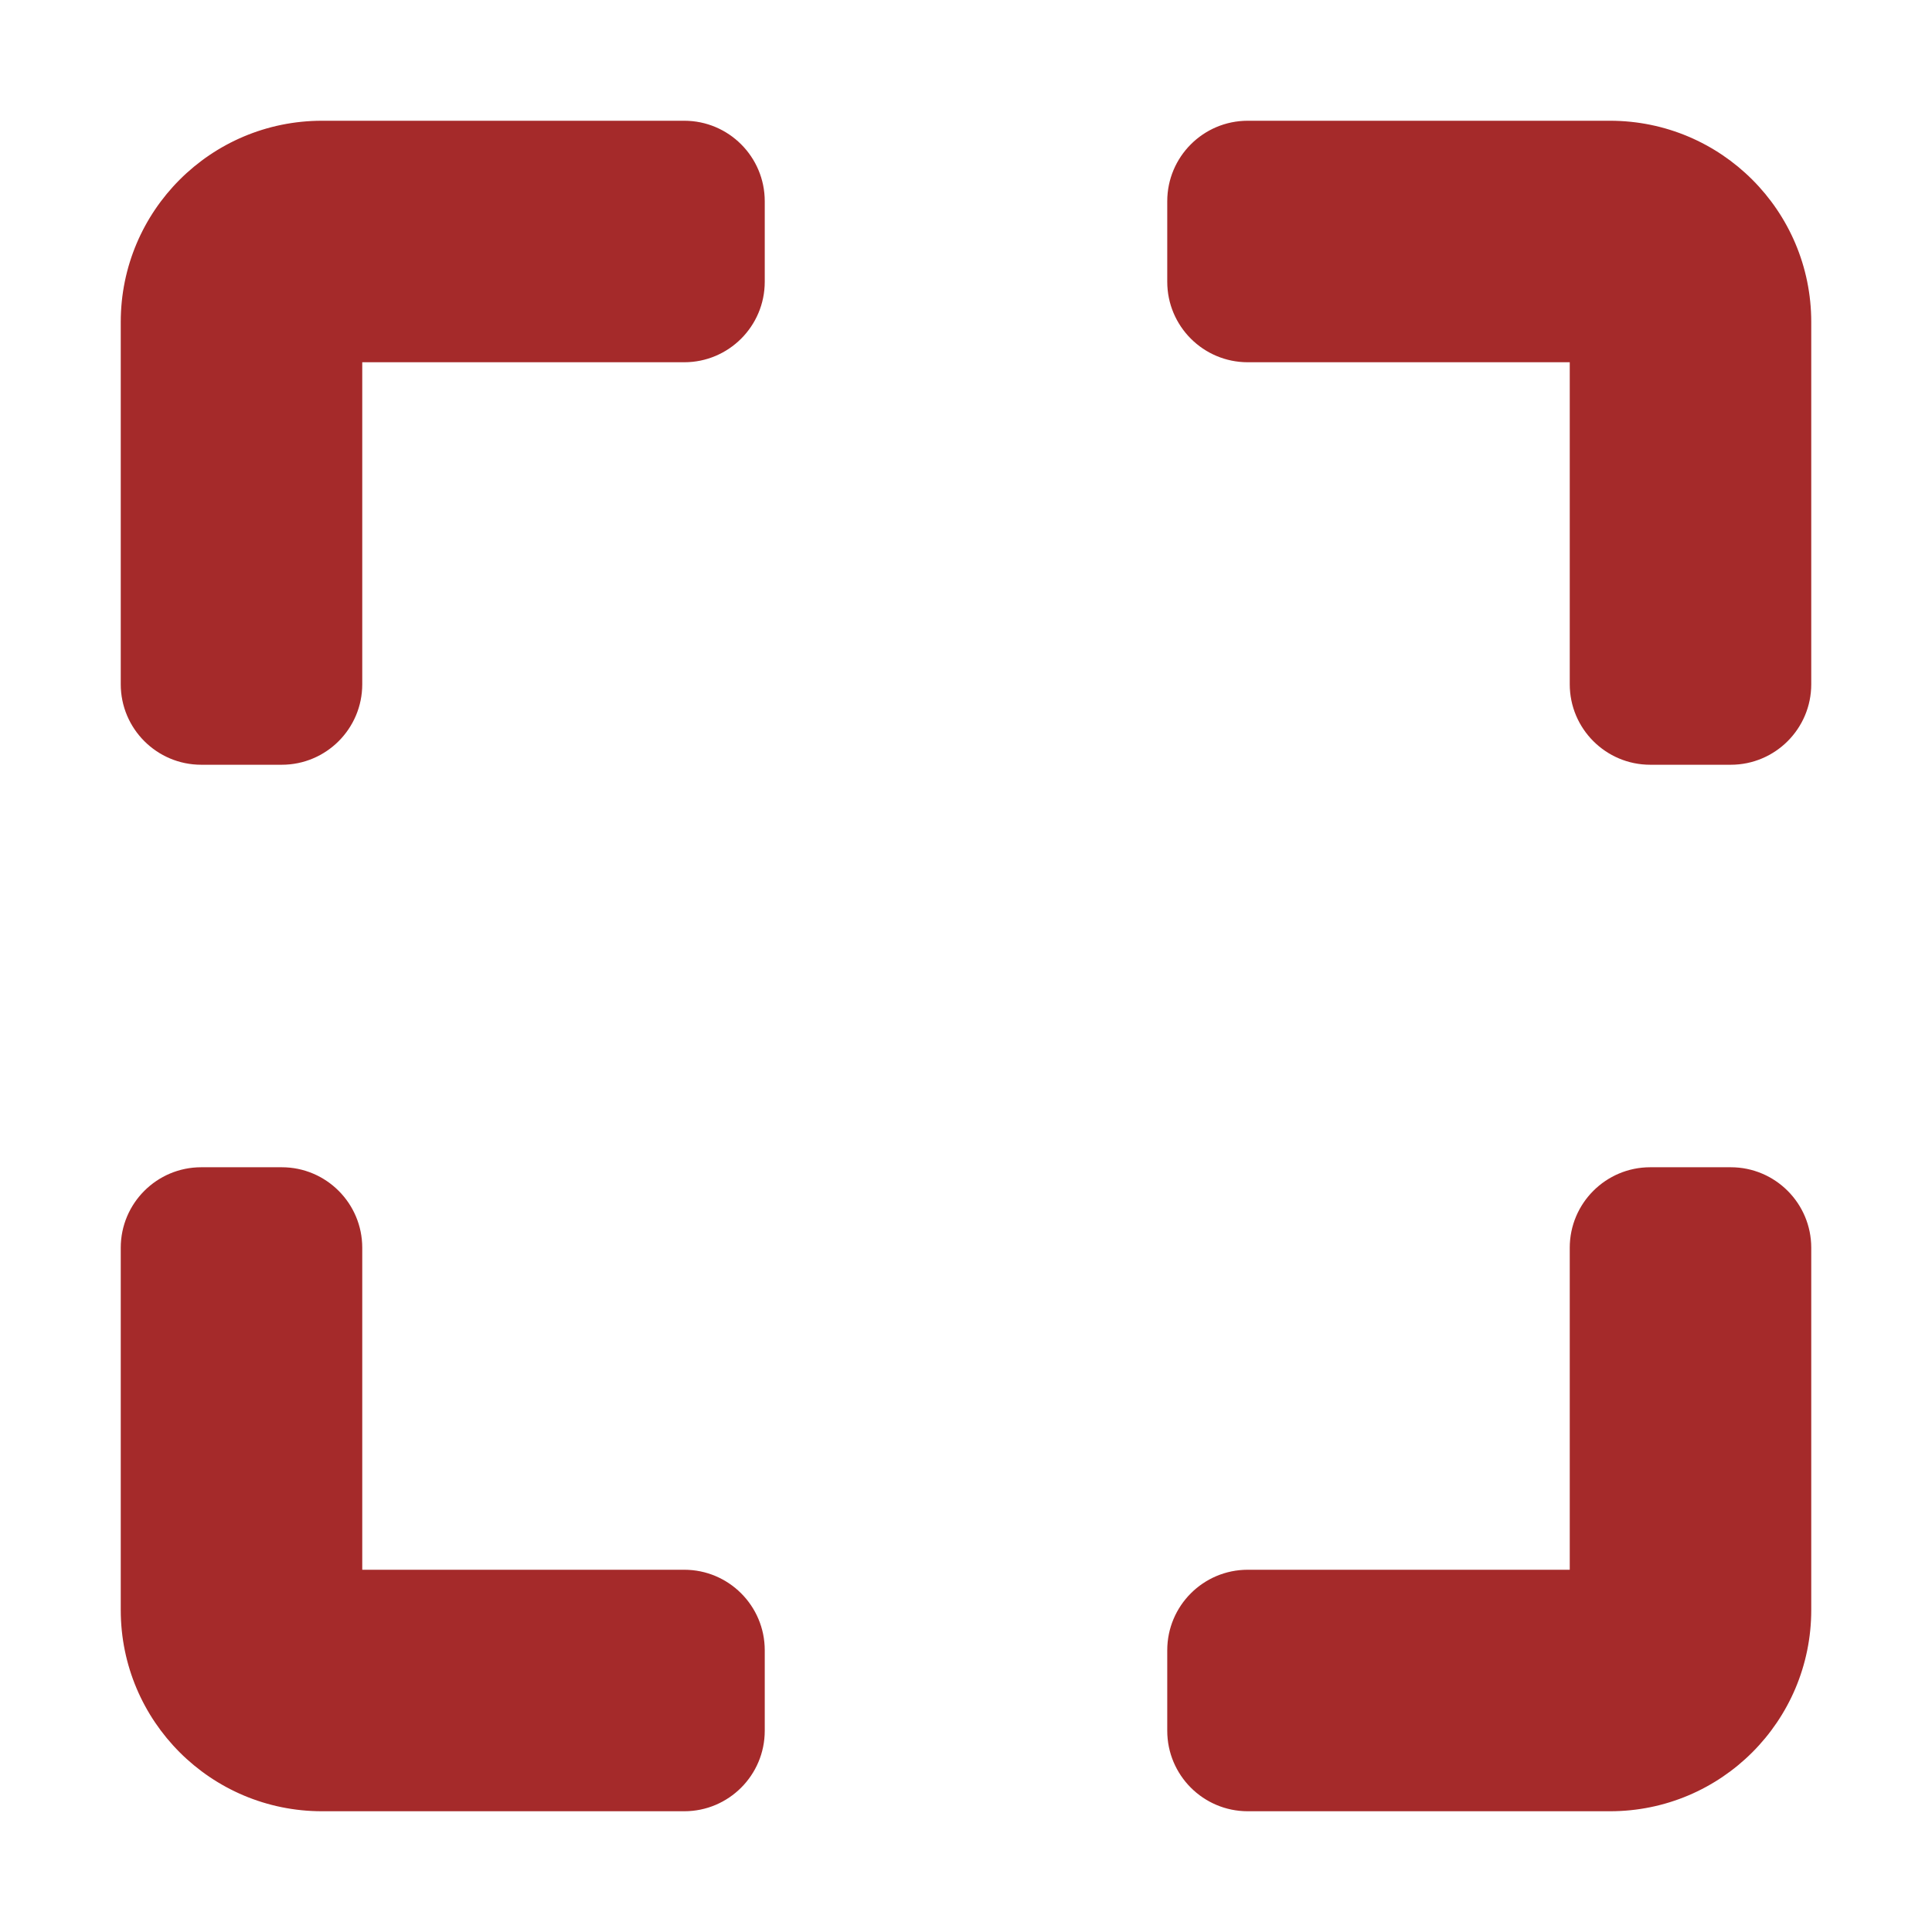 <svg viewBox="0 0 24 24" fill="none" xmlns="http://www.w3.org/2000/svg"><g id="SVGRepo_bgCarrier" stroke-width="0"></g><g id="SVGRepo_tracerCarrier" stroke-linecap="round" stroke-linejoin="round"></g><g id="SVGRepo_iconCarrier"> <path d="M4 1.5C2.619 1.5 1.5 2.619 1.5 4V8.5C1.5 9.052 1.948 9.5 2.5 9.5H3.5C4.052 9.5 4.5 9.052 4.5 8.5V4.5H8.5C9.052 4.5 9.5 4.052 9.5 3.5V2.5C9.5 1.948 9.052 1.5 8.5 1.5H4Z" fill="#a52a2a"></path> <path d="M20 1.5C21.381 1.5 22.5 2.619 22.5 4V8.5C22.5 9.052 22.052 9.5 21.5 9.5H20.5C19.948 9.5 19.5 9.052 19.5 8.5V4.5H15.5C14.948 4.5 14.5 4.052 14.5 3.5V2.5C14.5 1.948 14.948 1.5 15.5 1.5H20Z" fill="#a52a2a"></path> <path d="M20 22.5C21.381 22.5 22.5 21.381 22.5 20V15.5C22.5 14.948 22.052 14.5 21.5 14.5H20.5C19.948 14.5 19.5 14.948 19.5 15.5V19.5H15.5C14.948 19.5 14.5 19.948 14.5 20.5V21.5C14.5 22.052 14.948 22.5 15.5 22.5H20Z" fill="#a52a2a"></path> <path d="M1.5 20C1.5 21.381 2.619 22.5 4 22.5H8.5C9.052 22.5 9.5 22.052 9.5 21.5V20.5C9.5 19.948 9.052 19.5 8.5 19.5H4.5V15.5C4.5 14.948 4.052 14.5 3.5 14.5H2.5C1.948 14.5 1.5 14.948 1.5 15.5V20Z" fill="#a52a2a"></path> </g></svg>